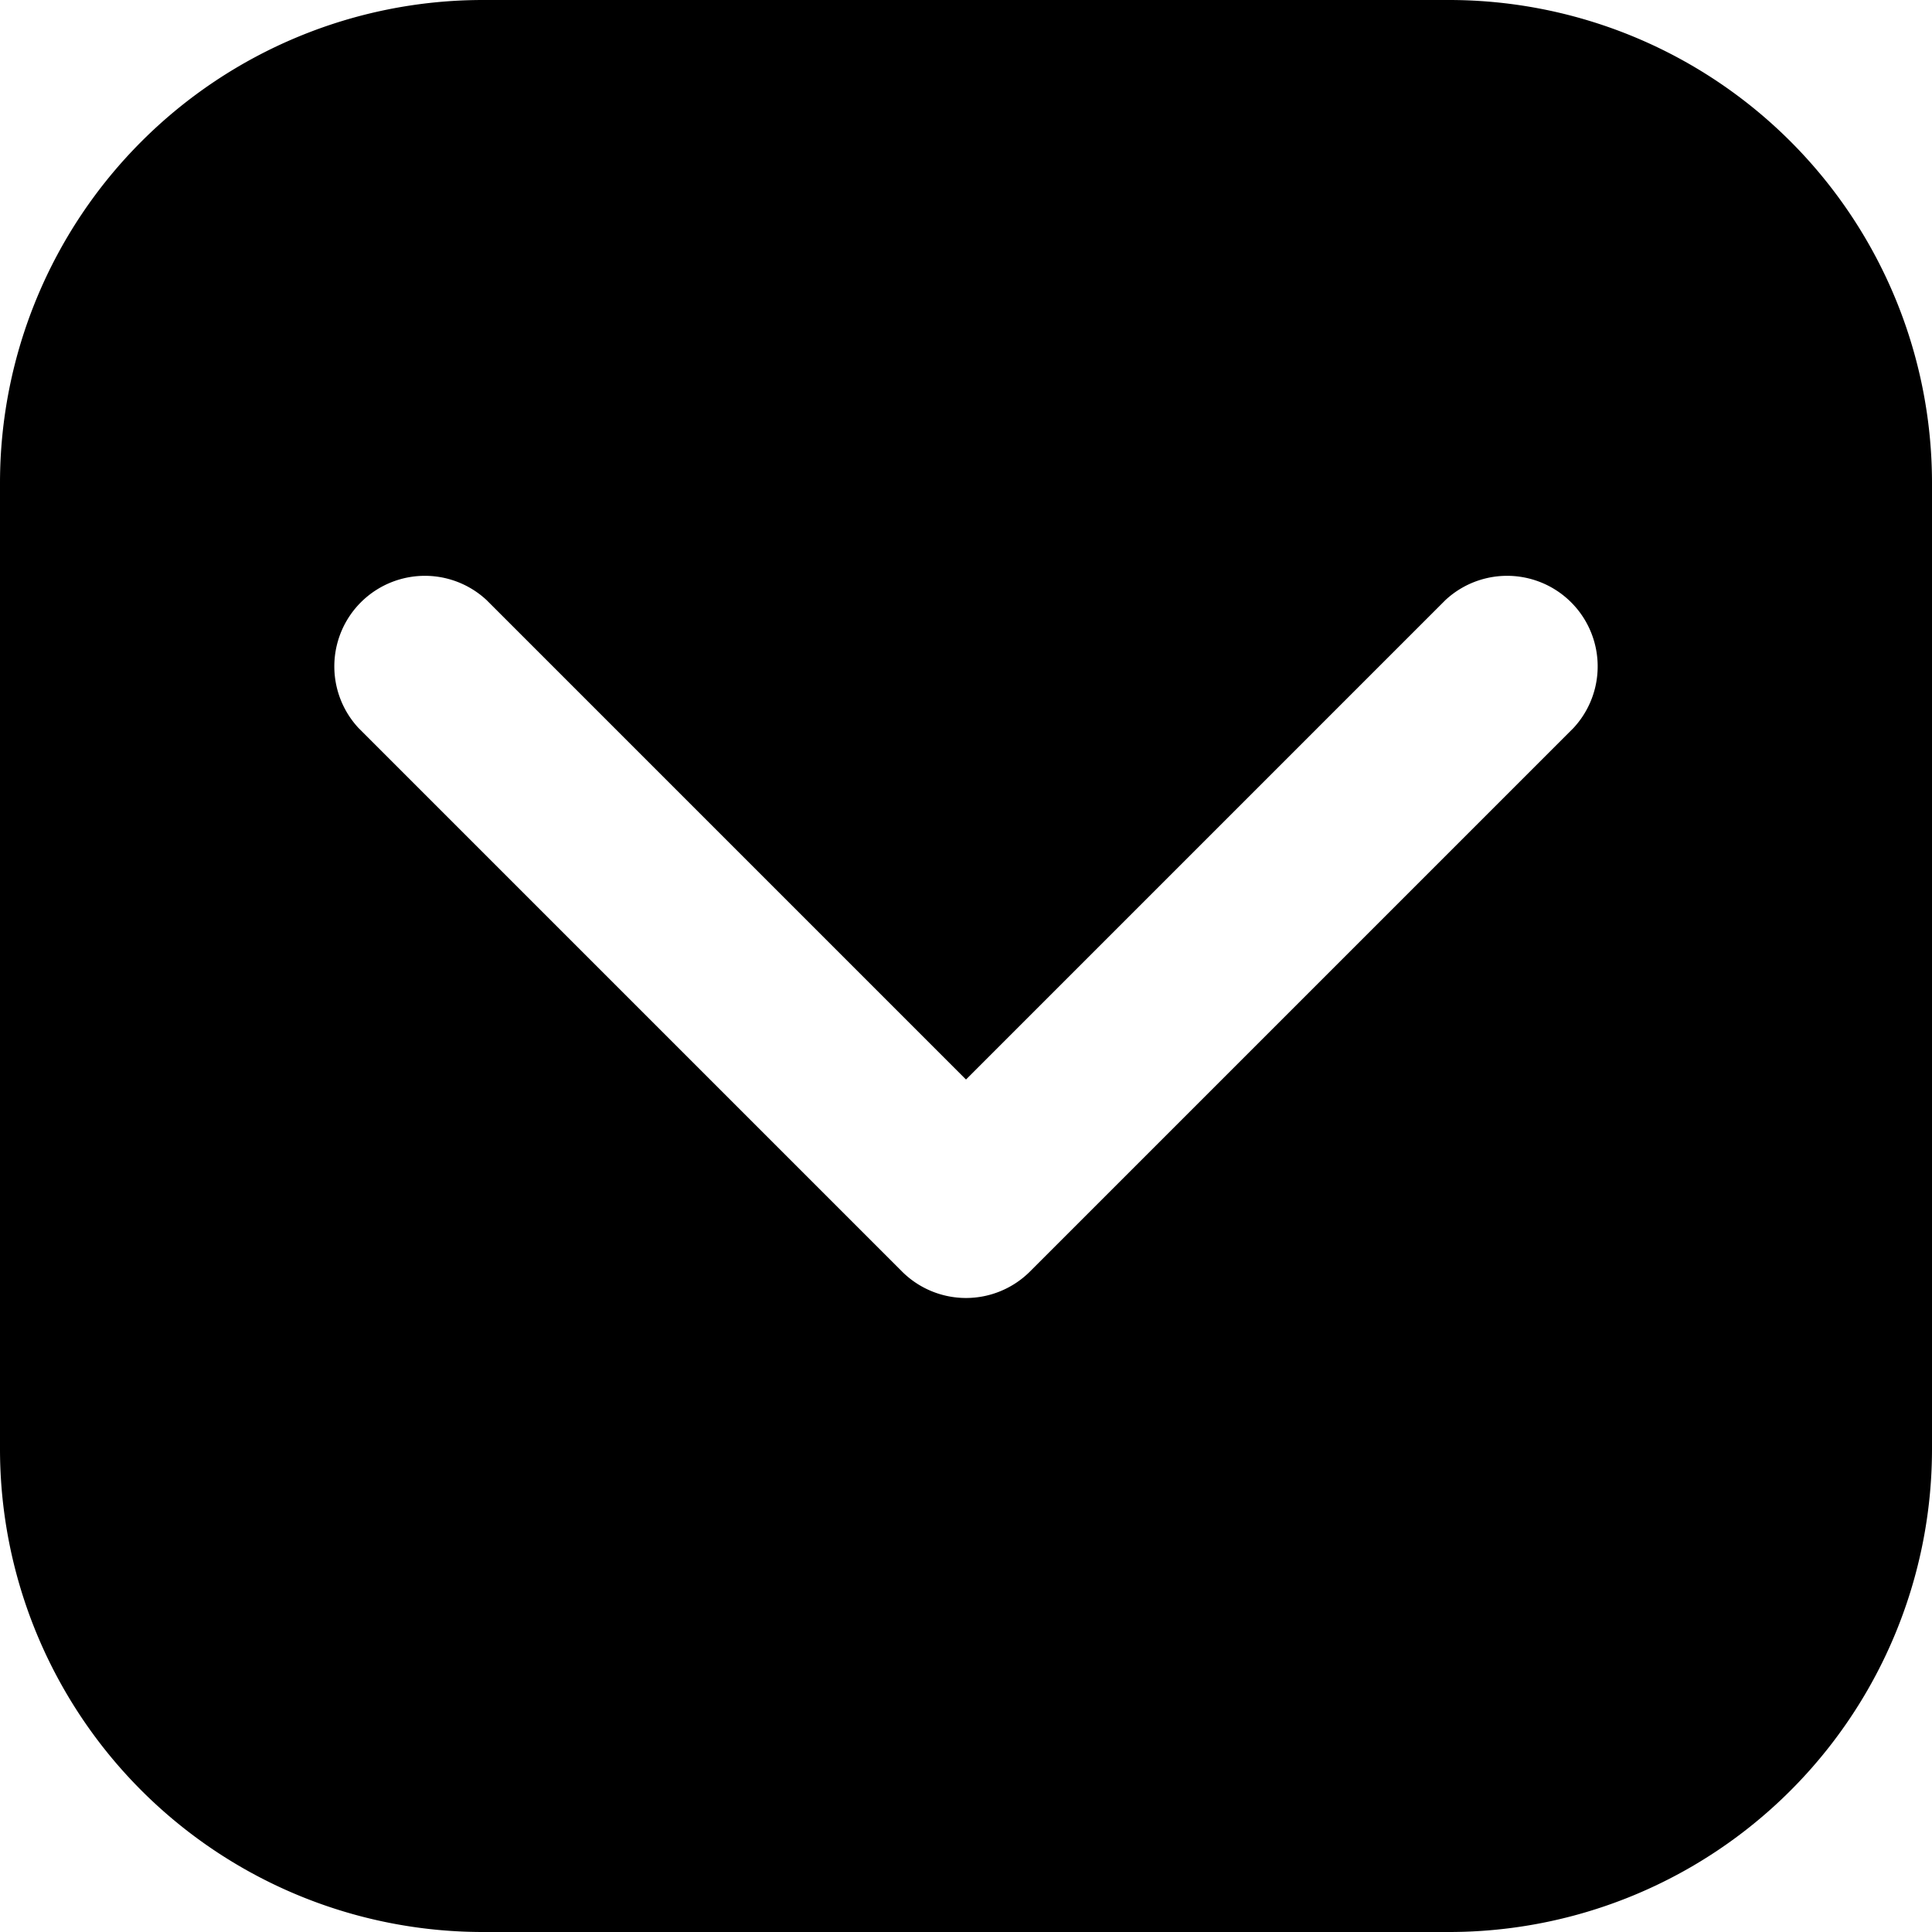 <svg id="Layer_3" viewBox="0 0 32 32" xmlns="http://www.w3.org/2000/svg" data-name="Layer 3"><path d="m24 0h-16a8 8 0 0 0 -8 8v16a8 8 0 0 0 8 8h16a8 8 0 0 0 8-8v-16a8 8 0 0 0 -8-8zm2.06 12.06-9 9a1.5 1.5 0 0 1 -2.12 0l-9-9a1.5 1.5 0 0 1 2.12-2.12l7.94 7.94 7.94-7.94a1.5 1.5 0 0 1 2.12 2.12z"/></svg>